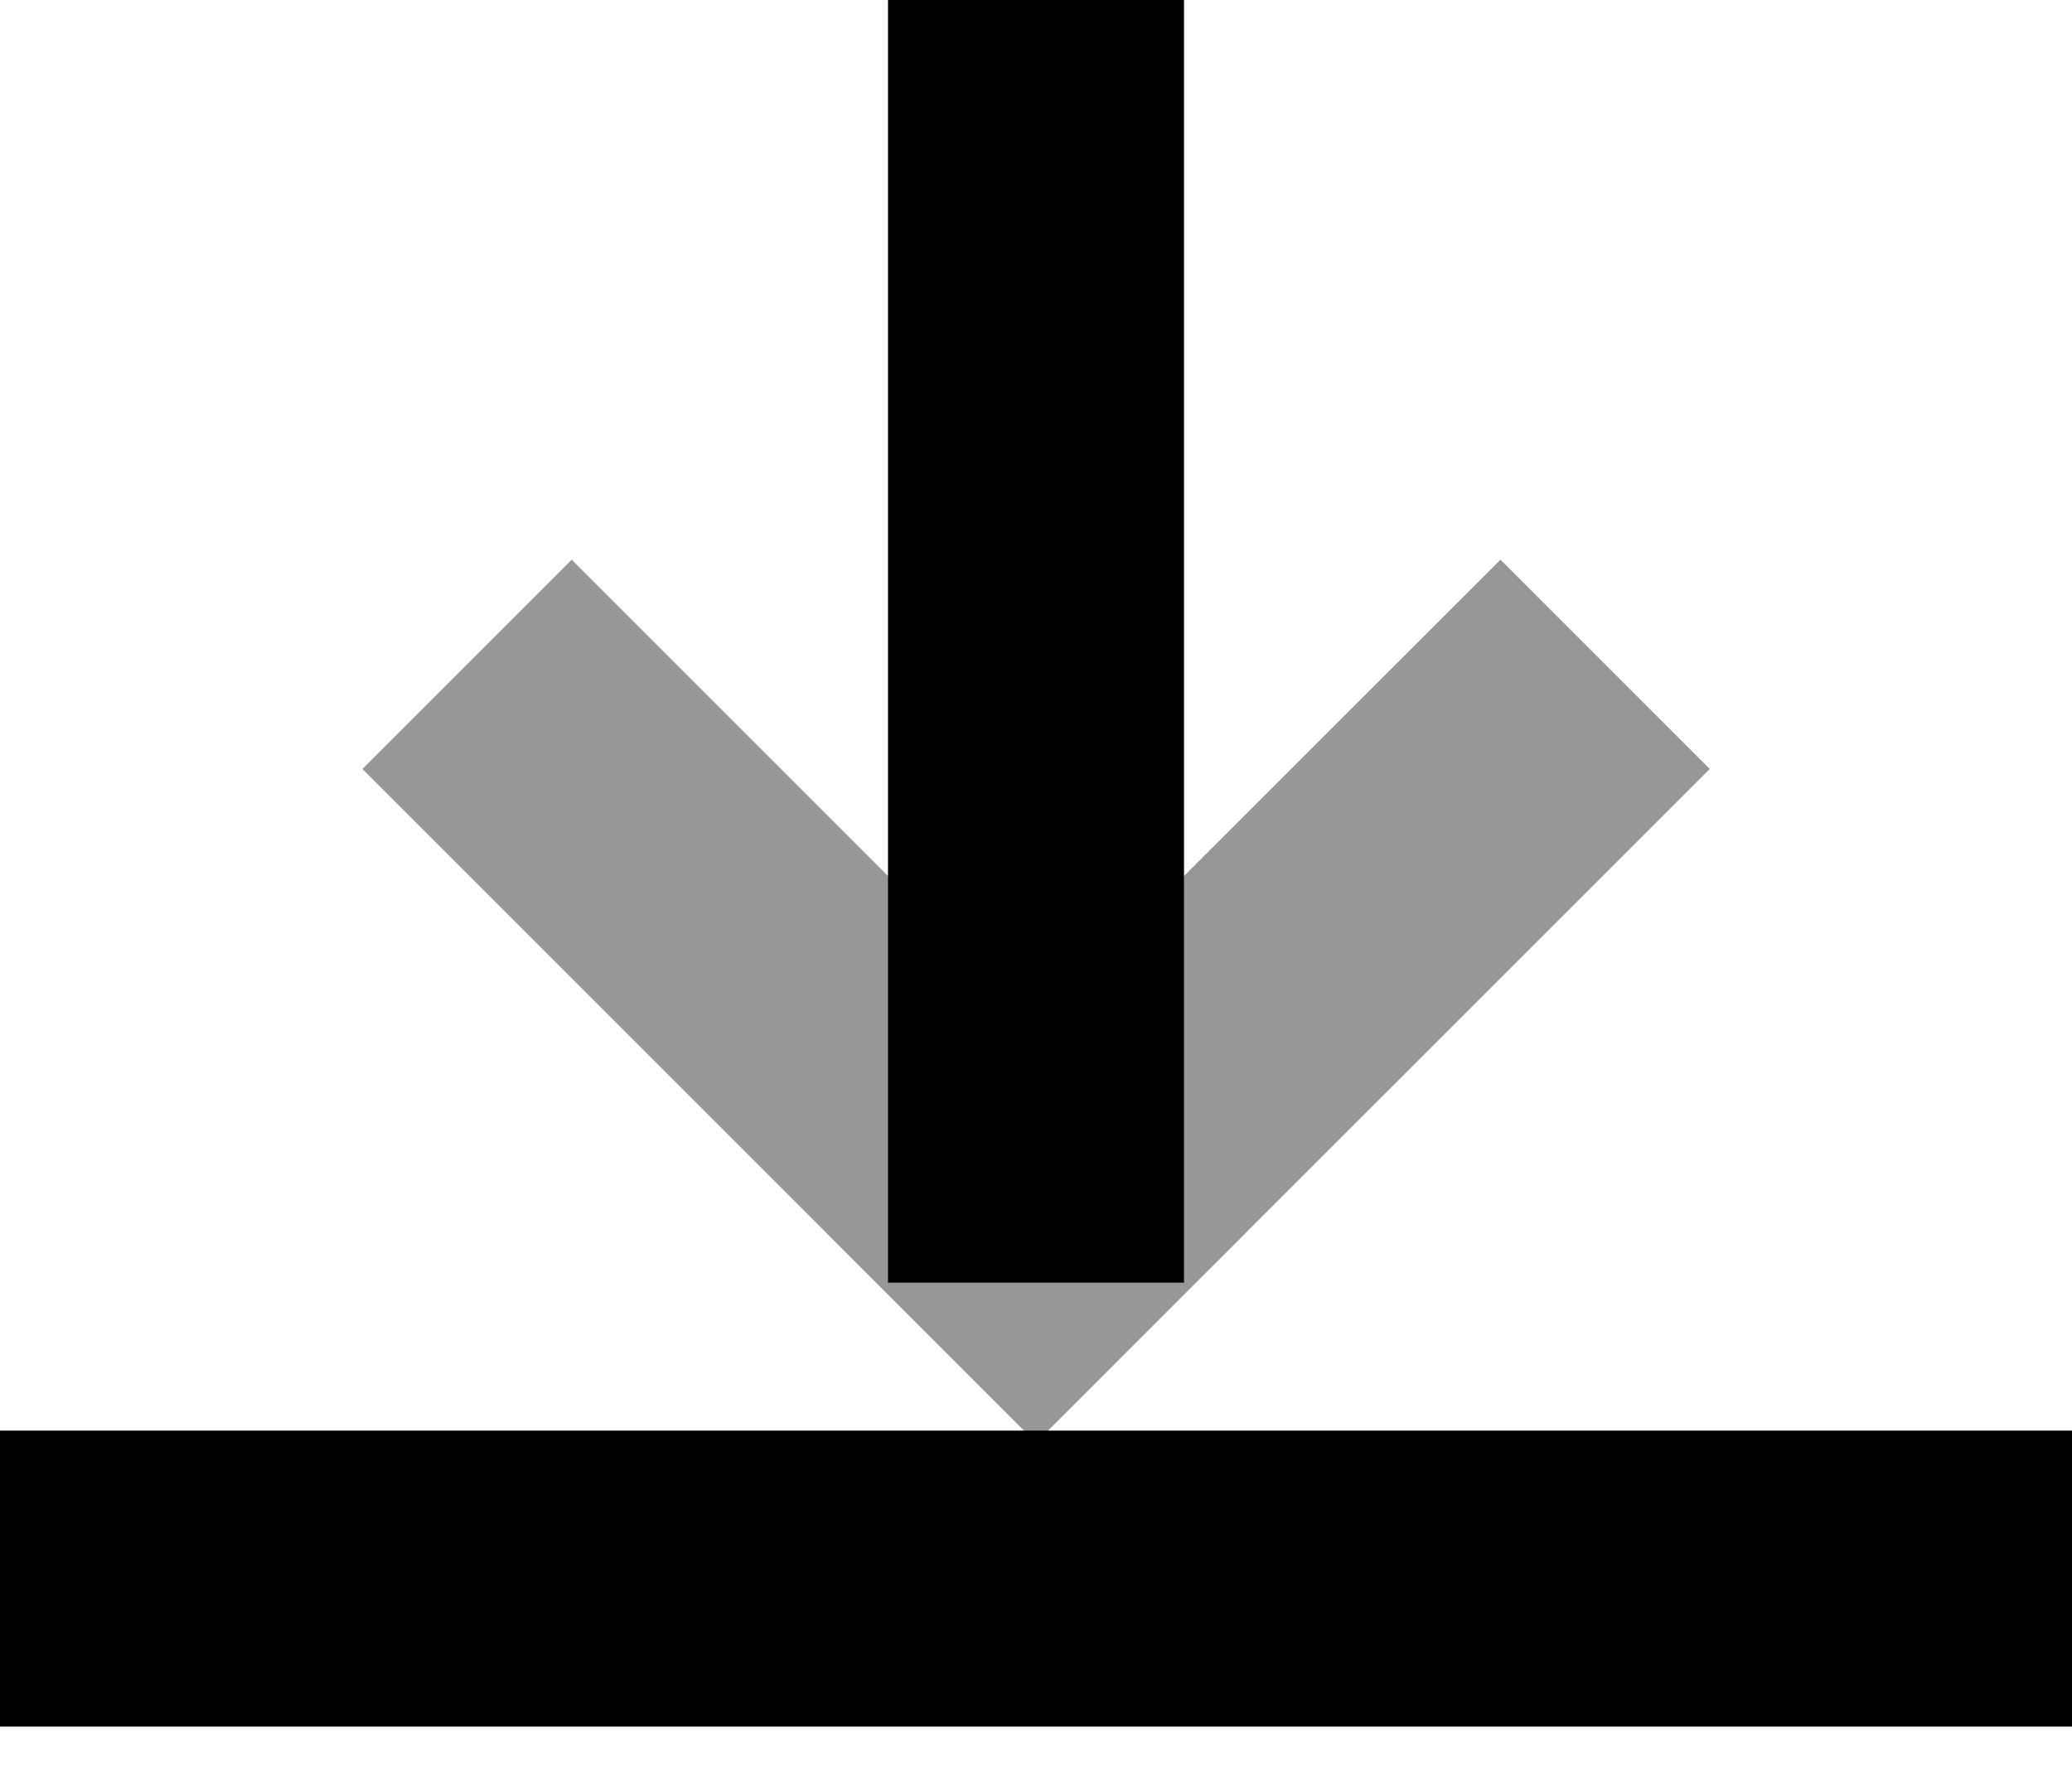 <?xml version="1.0" encoding="UTF-8"?>
<svg width="14px" height="12px" viewBox="0 0 14 12" version="1.1" xmlns="http://www.w3.org/2000/svg" xmlns:xlink="http://www.w3.org/1999/xlink">
    <title>Group 4</title>
    <defs>
        <filter color-interpolation-filters="auto" id="filter-1">
            <feColorMatrix in="SourceGraphic" type="matrix" values="0 0 0 0 0 0 0 0 0 0 0 0 0 0 0 0 0 0 1 0"></feColorMatrix>
        </filter>
    </defs>
    <g id="Page-1" stroke="none" stroke-width="1" fill="none" fill-rule="evenodd" stroke-linecap="square">
        <g id="home-mobile-texte" transform="translate(-137, -756)">
            <g id="Group-4" transform="translate(138, 757)">
                <g filter="url(#filter-1)" id="Group-14">
                    <g transform="translate(2.667, 4)">
                        <line x1="0.196" y1="0.196" x2="3.333" y2="3.333" id="Line-6" stroke="#979797" stroke-width="2"></line>
                        <line x1="6.471" y1="0.196" x2="3.333" y2="3.333" id="Line-6" stroke="#979797" stroke-width="2"></line>
                    </g>
                </g>
                <line x1="6" y1="6.667" x2="6" y2="1.35077135e-14" id="Line" stroke="#000000" stroke-width="2"></line>
                <line x1="-1.4610535e-13" y1="9.667" x2="12" y2="9.667" id="Line-4" stroke="#000000" stroke-width="2"></line>
            </g>
        </g>
    </g>
</svg>